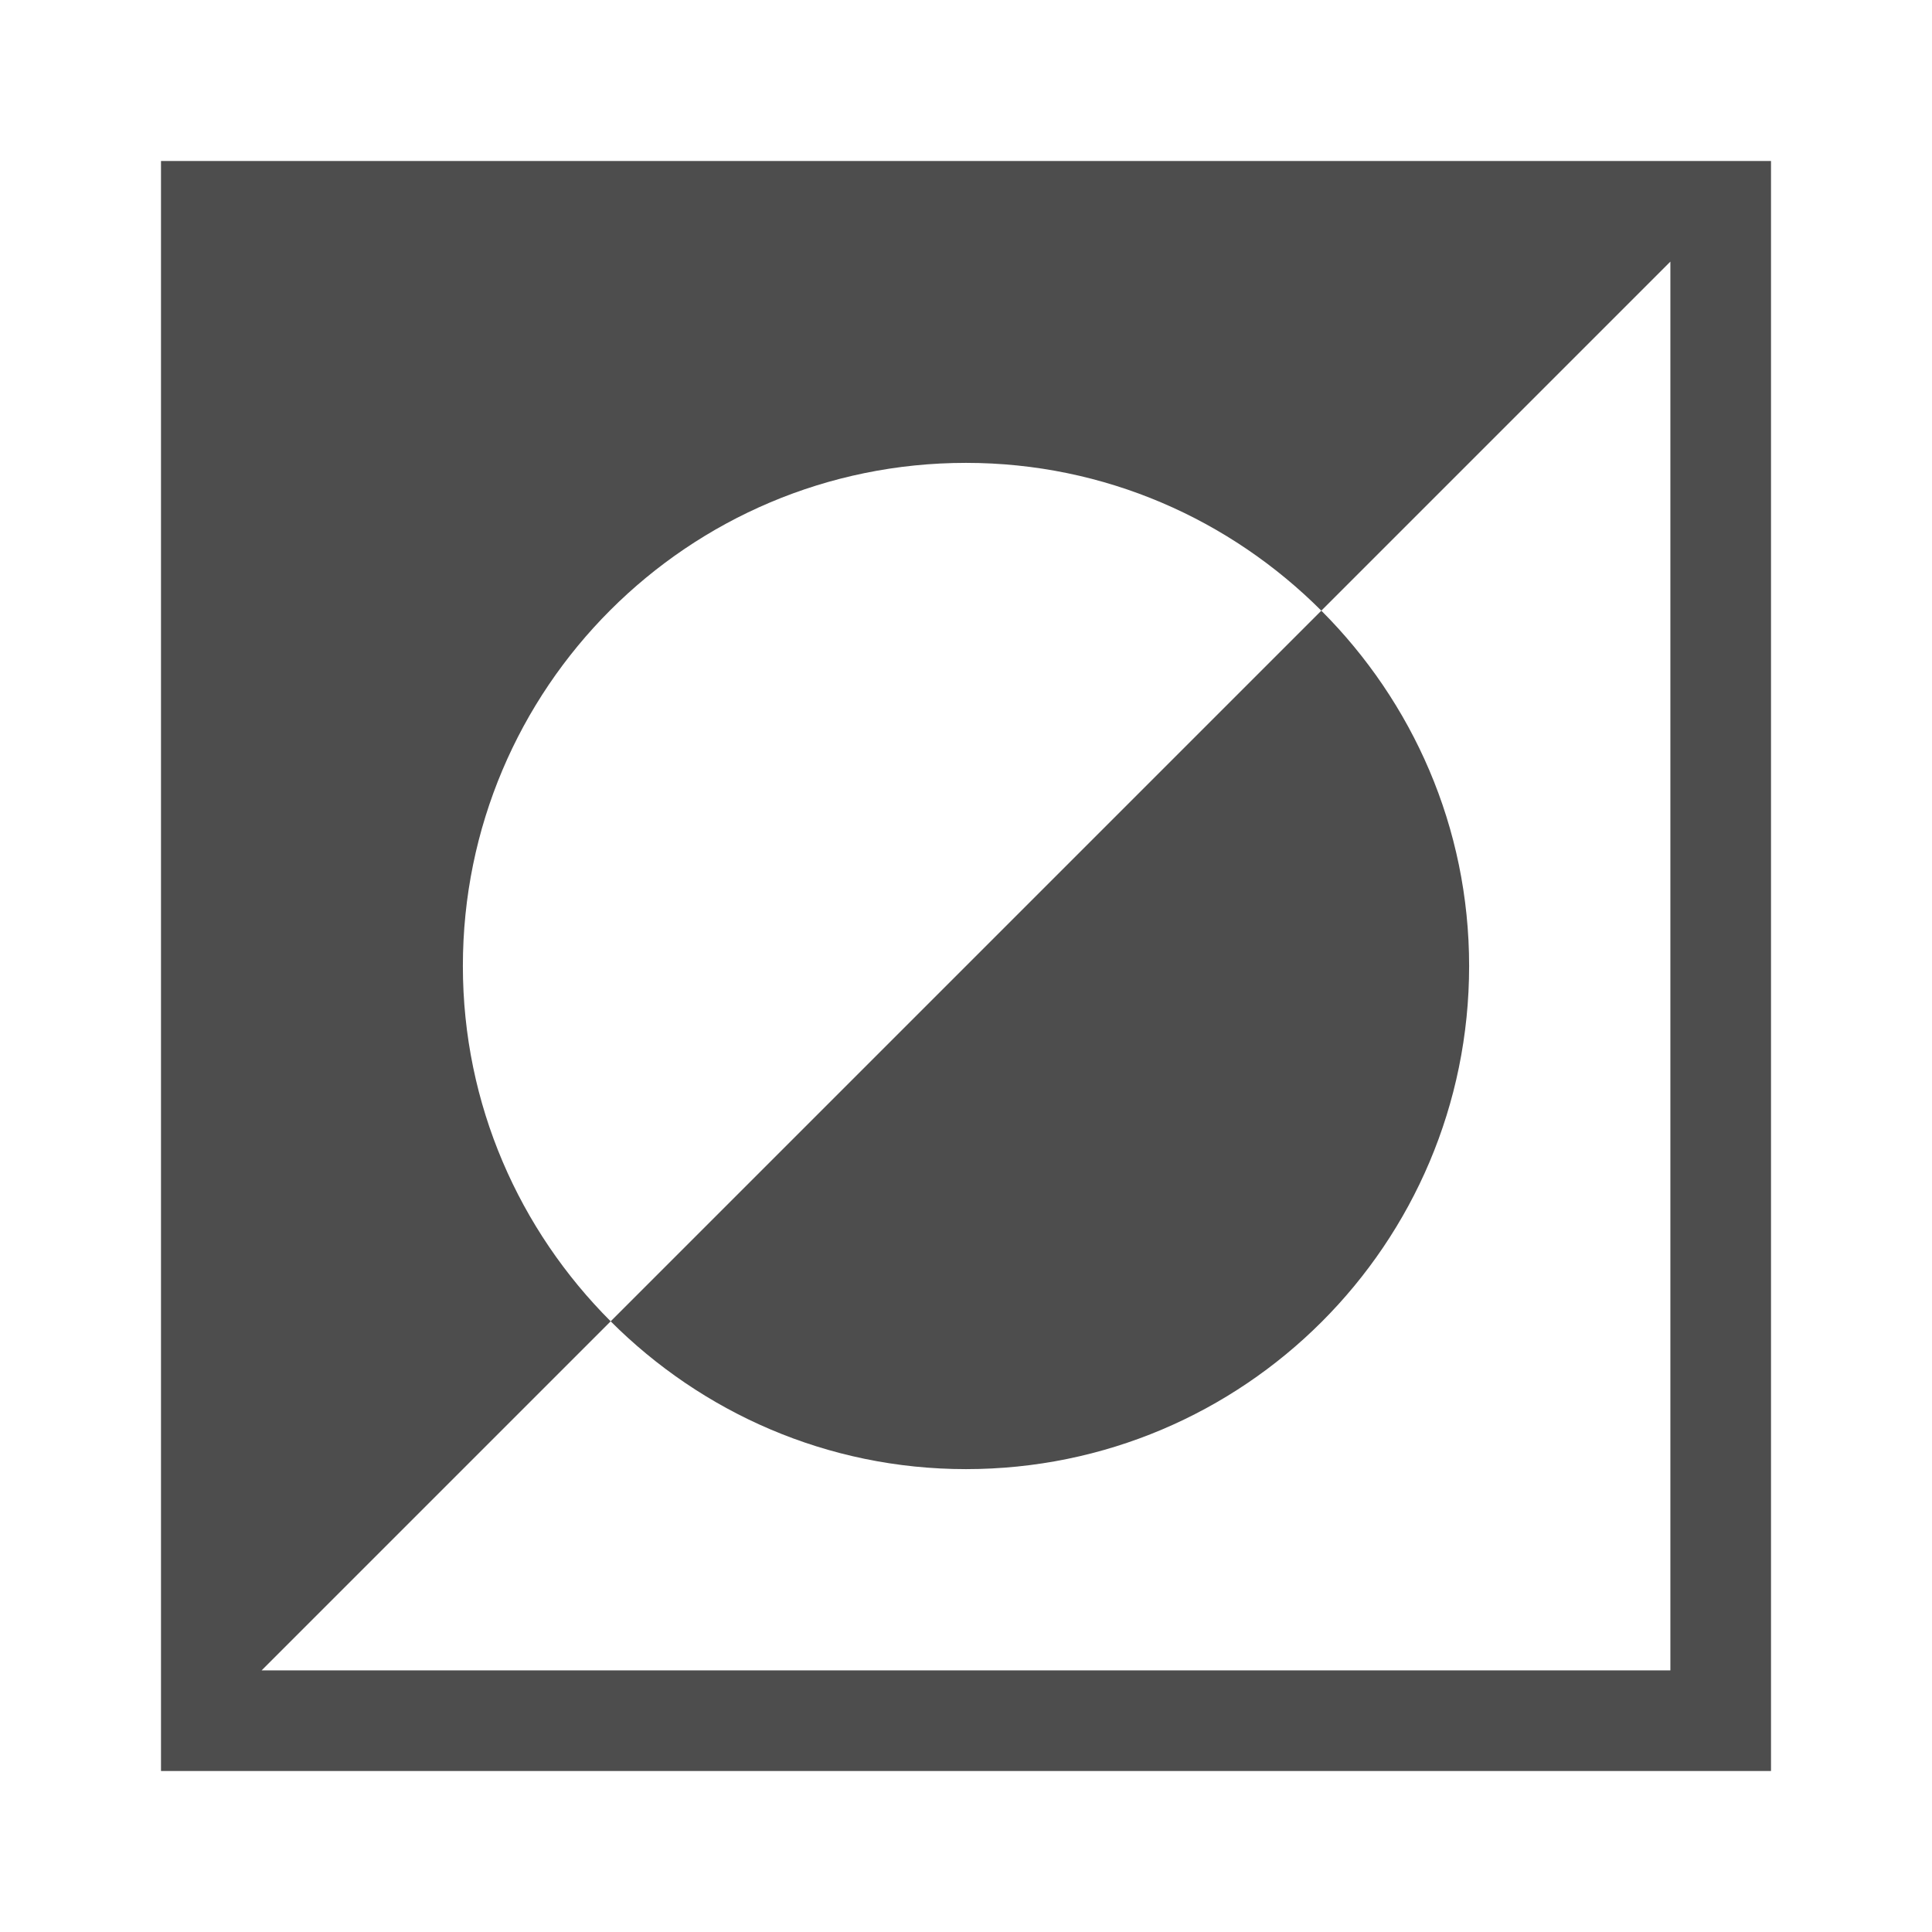 <?xml version="1.0" encoding="UTF-8" standalone="no"?>
<svg
   xmlns:dc="http://purl.org/dc/elements/1.1/"
   xmlns:cc="http://creativecommons.org/ns#"
   xmlns:rdf="http://www.w3.org/1999/02/22-rdf-syntax-ns#"
   xmlns:svg="http://www.w3.org/2000/svg"
   xmlns="http://www.w3.org/2000/svg"
   xmlns:sodipodi="http://sodipodi.sourceforge.net/DTD/sodipodi-0.dtd"
   xmlns:inkscape="http://www.inkscape.org/namespaces/inkscape"
   viewBox="0 0 24 24"
   version="1.1"
   id="svg6"
   sodipodi:docname="edit-select-invert.svg"
   inkscape:export-filename="/home/ux/src/rox-filer/ROX-Filer/images/edit-select-invert.png"
   inkscape:export-xdpi="96"
   inkscape:export-ydpi="96"
   inkscape:version="0.92.2 5c3e80d, 2017-08-06">
  <sodipodi:namedview
     pagecolor="#ffffff"
     bordercolor="#666666"
     borderopacity="1"
     objecttolerance="10"
     gridtolerance="10"
     guidetolerance="10"
     inkscape:pageopacity="0"
     inkscape:pageshadow="2"
     inkscape:window-width="1600"
     inkscape:window-height="1180"
     id="namedview8"
     showgrid="false"
     inkscape:zoom="39.333333"
     inkscape:cx="12.20339"
     inkscape:cy="12"
     inkscape:window-x="-1"
     inkscape:window-y="-1"
     inkscape:window-maximized="1"
     inkscape:current-layer="svg6" />
  <defs
     id="defs3051">
    <style
       type="text/css"
       id="current-color-scheme">
      .ColorScheme-Text {
        color:#4d4d4d;
      }
      </style>
  </defs>
  <path
     style="color:#4d4d4d;fill:currentColor;fill-opacity:1;stroke:none;stroke-width:1.25"
     d="M 2,2 V 22 H 22 V 2 Z m 18.75,1.25 v 17.5 H 3.25 L 7.586,16.414 C 6.455,15.283 5.75,13.726 5.75,12 5.75,8.548 8.548,5.75 12,5.75 c 1.726,0 3.283,0.705 4.414,1.836 z M 16.414,7.586 7.586,16.414 C 8.717,17.545 10.274,18.25 12,18.25 c 3.452,0 6.25,-2.798 6.25,-6.25 0,-1.726 -0.705,-3.283 -1.836,-4.414 z"
     class="ColorScheme-Text"
     id="path4"
     inkscape:connector-curvature="0" />
</svg>
